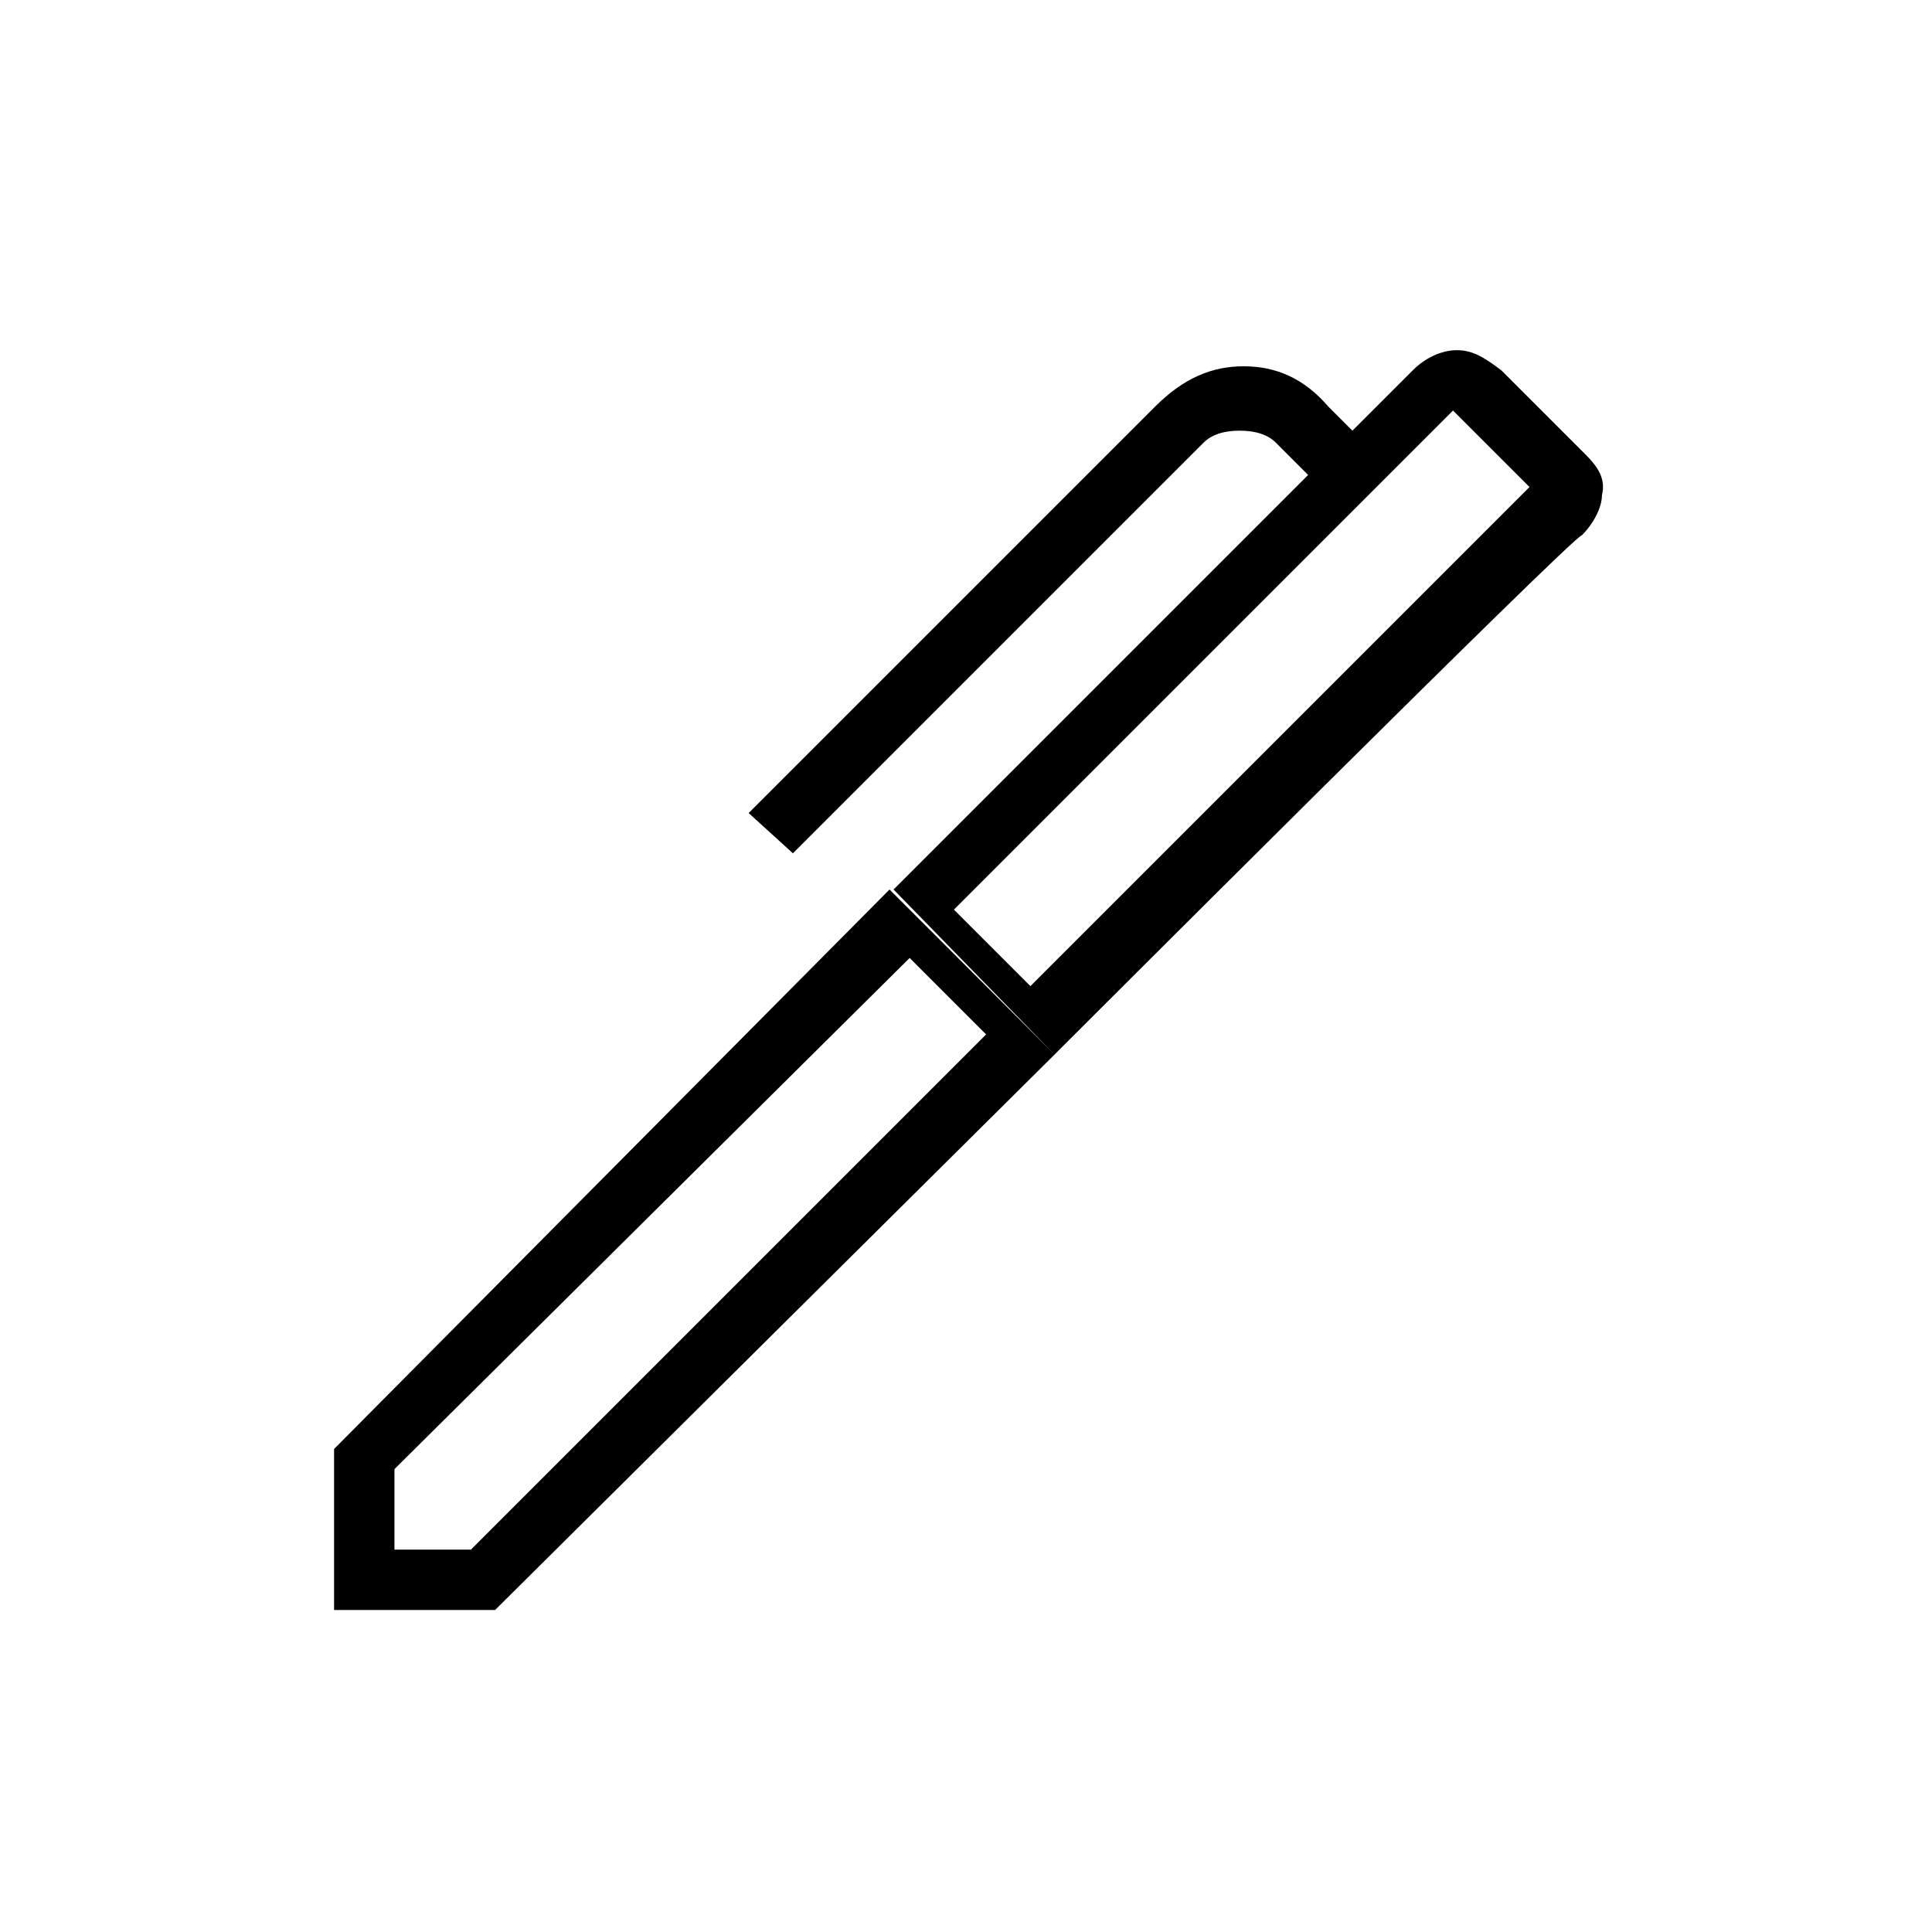<?xml version="1.0" encoding="utf-8"?>
<!-- Generator: Adobe Illustrator 26.3.1, SVG Export Plug-In . SVG Version: 6.00 Build 0)  -->
<svg version="1.1" id="Слой_1" xmlns="http://www.w3.org/2000/svg" xmlns:xlink="http://www.w3.org/1999/xlink" x="0px" y="0px"
	 viewBox="0 0 48 48" style="enable-background:new 0 0 48 48;" xml:space="preserve">
<path d="M23.7,22.6l1.9,1.9L38,12.1l-1.9-1.9L23.7,22.6z M9.8,38.5h1.9l12.8-12.8l-1.9-1.9L9.8,36.5V38.5z M26.2,26.2l-4-4.1
	l10.3-10.3L31.7,11c-0.2-0.2-0.5-0.3-0.9-0.3s-0.7,0.1-0.9,0.3L19.7,21.2l-1.1-1l10.1-10.1c0.7-0.7,1.4-1,2.2-1c0.8,0,1.5,0.3,2.1,1
	l0.6,0.6l1.5-1.5c0.3-0.3,0.7-0.5,1.1-0.5c0.4,0,0.7,0.2,1.1,0.5l2.1,2.1c0.3,0.3,0.5,0.6,0.4,1c0,0.3-0.2,0.7-0.5,1
	C39.2,13.2,26.2,26.2,26.2,26.2z M12.3,40h-4v-4l13.8-13.9l4.1,4.1L12.3,40z"/>
</svg>
